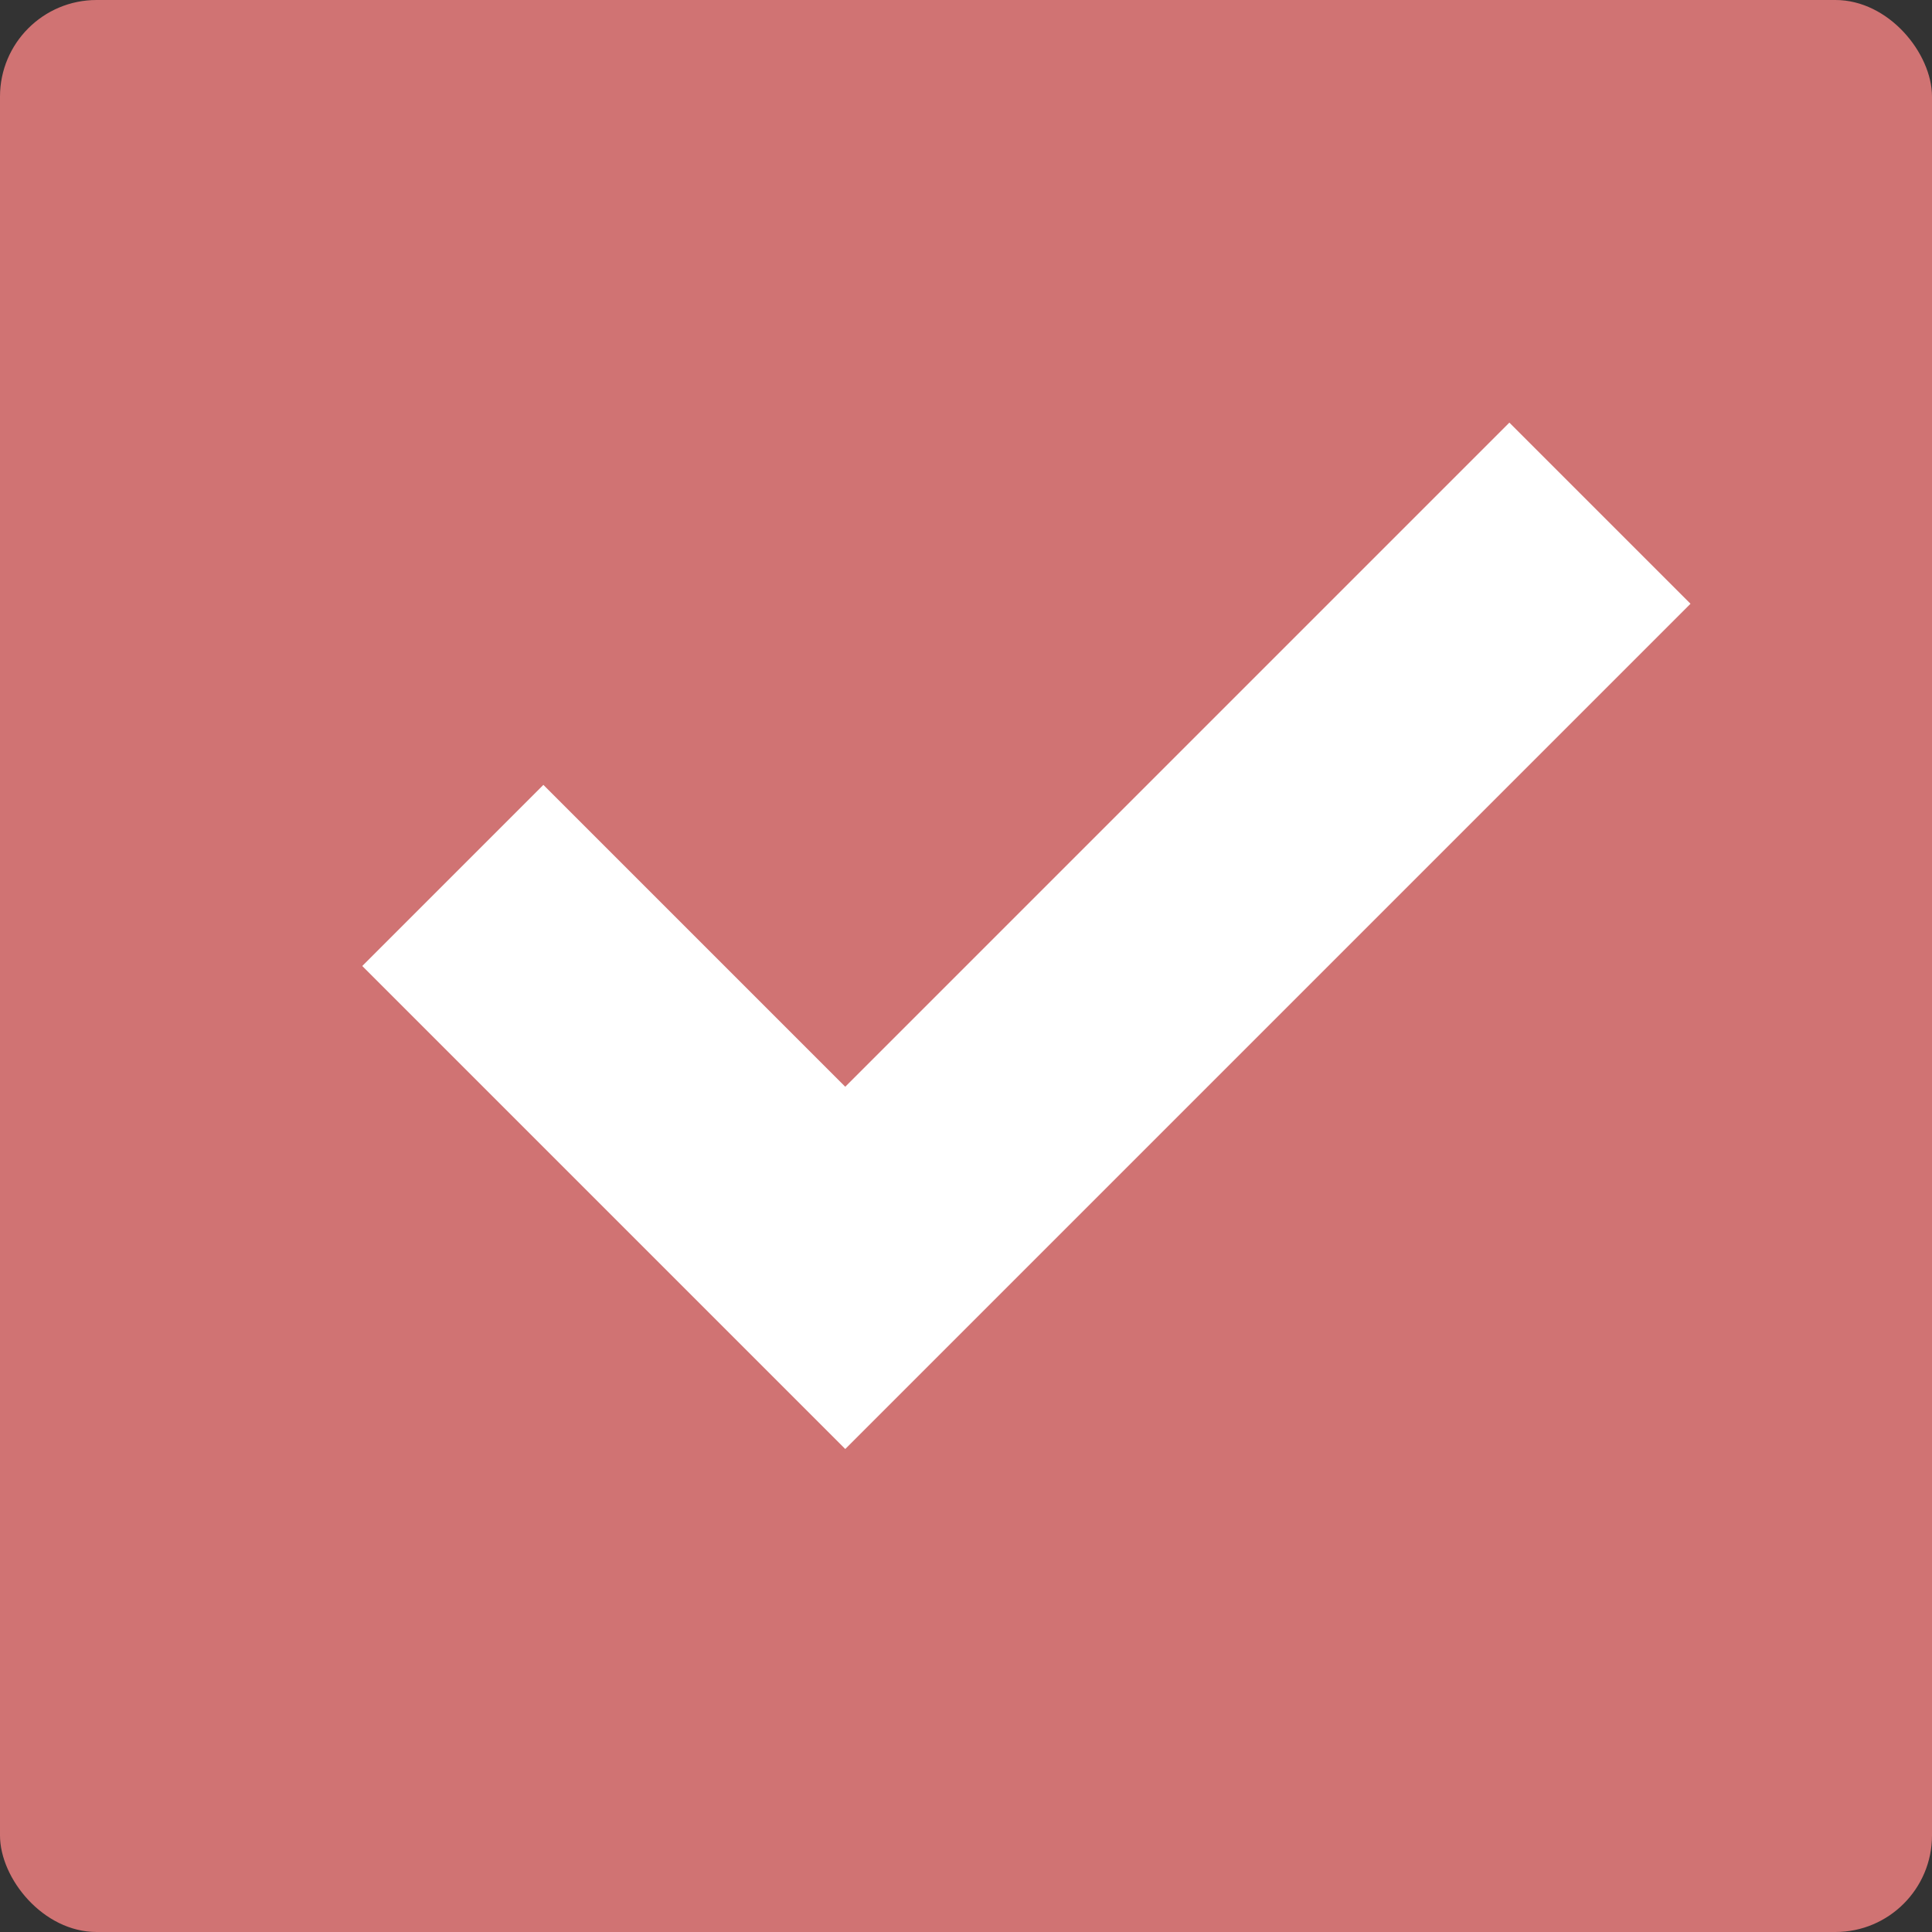 <?xml version="1.0" encoding="UTF-8" standalone="no"?>
<svg
   xmlns:dc="http://purl.org/dc/elements/1.1/"
   xmlns:cc="http://creativecommons.org/ns#"
   xmlns:rdf="http://www.w3.org/1999/02/22-rdf-syntax-ns#"
   xmlns:svg="http://www.w3.org/2000/svg"
   xmlns="http://www.w3.org/2000/svg"
   xmlns:sodipodi="http://sodipodi.sourceforge.net/DTD/sodipodi-0.dtd"
   xmlns:inkscape="http://www.inkscape.org/namespaces/inkscape"
   width="16"
   height="16"
   version="1.1"
   id="svg6"
   sodipodi:docname="package-install.svg"
   inkscape:version="0.92.5 (2060ec1f9f, 2020-04-08)">
  <rect width="100%" height="100%" fill="#333333" stroke="none"/>
  <defs
     id="defs10" />
  <sodipodi:namedview
     pagecolor="#ffffff"
     bordercolor="#d98c8c"
     borderopacity="1"
     objecttolerance="10"
     gridtolerance="10"
     guidetolerance="10"
     inkscape:pageopacity="0"
     inkscape:pageshadow="2"
     inkscape:window-width="765"
     inkscape:window-height="480"
     id="namedview8"
     showgrid="false"
     inkscape:zoom="14.75"
     inkscape:cx="1.4086189"
     inkscape:cy="9.1082935"
     inkscape:current-layer="svg6"
     inkscape:window-x="0"
     inkscape:window-y="28"
     inkscape:window-maximized="0" />
  <rect
     style="fill:#d07373;fill-opacity:1"
     width="16"
     height="16"
     x="0"
     y="0"
     rx=".8"
     ry=".8"
     id="rect2" />
  <path
     style="fill:#ffffff"
     d="M 12.5,3.5 7,9 4.5,6.5 3,8 7,12 14,5 Z"
     id="path4" />
</svg>
